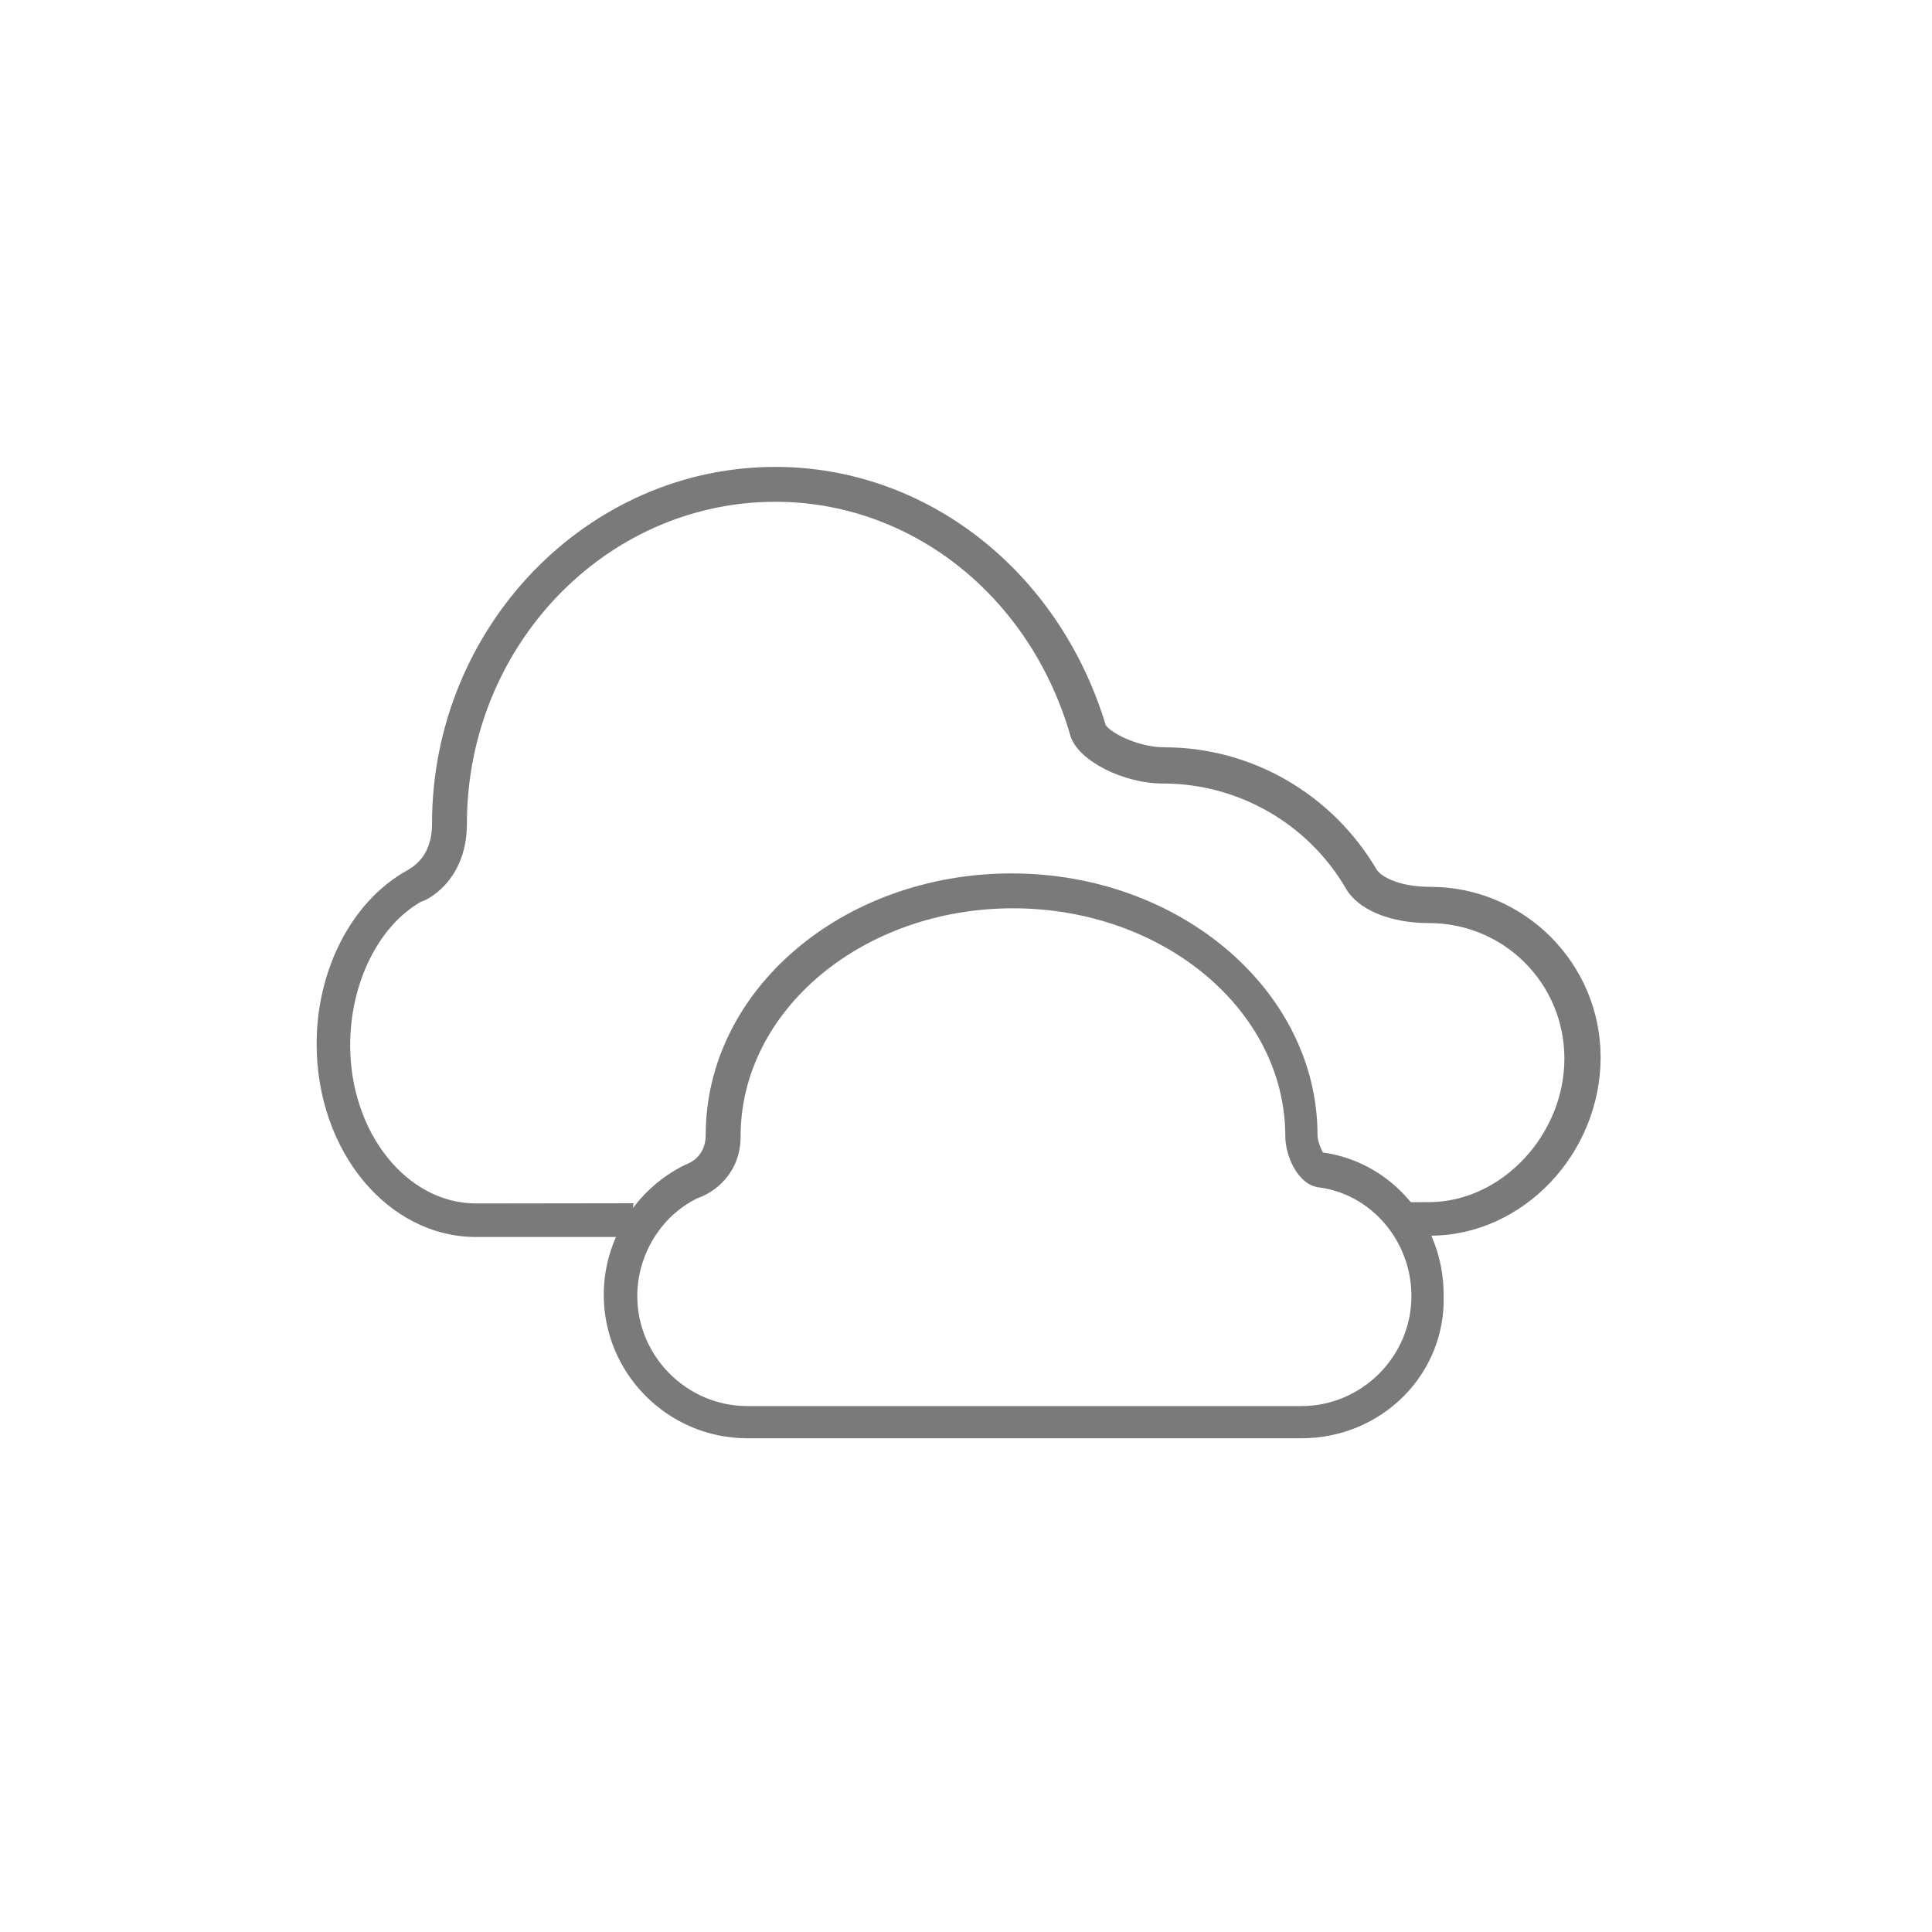 <?xml version="1.0" encoding="utf-8"?>
<!-- Generator: Adobe Illustrator 22.0.1, SVG Export Plug-In . SVG Version: 6.00 Build 0)  -->
<svg version="1.1" id="Layer_1" xmlns="http://www.w3.org/2000/svg" xmlns:xlink="http://www.w3.org/1999/xlink" x="0px" y="0px"
	 viewBox="0 0 144 144" style="enable-background:new 0 0 144 144;" xml:space="preserve">
<style type="text/css">
	.st0{clip-path:url(#SVGID_2_);fill:#7A7A7A;}
	.st1{clip-path:url(#SVGID_4_);fill:#7A7A7A;}
</style>
<g>
	<defs>
		<rect id="SVGID_1_" width="144" height="144"/>
	</defs>
	<clipPath id="SVGID_2_">
		<use xlink:href="#SVGID_1_"  style="overflow:visible;"/>
	</clipPath>
	<path class="st0" d="M97,107.2H55.7c-5.9,0-10.7-4.8-10.7-10.7c0-4.1,2.4-7.9,6.1-9.7c0.3-0.1,1.5-0.6,1.5-2.2
		c0-10.8,10.2-19.5,22.8-19.5c12.6,0,22.8,8.8,22.8,19.5c0,0.5,0.3,1.1,0.4,1.3c5.1,0.7,9,5.2,9,10.6
		C107.8,102.4,103,107.2,97,107.2 M75.5,67.7c-11.2,0-20.3,7.6-20.3,17c0,2.8-2,4.2-3.2,4.6c-2.7,1.3-4.5,4.2-4.5,7.3
		c0,4.5,3.7,8.2,8.2,8.2H97c4.5,0,8.2-3.7,8.2-8.2c0-4.1-3-7.6-6.9-8.1c-1.6-0.2-2.5-2.4-2.5-3.8C95.8,75.3,86.7,67.7,75.5,67.7"/>
</g>
<g>
	<defs>
		<polygon id="SVGID_3_" points="19.8,20.7 19.8,122.5 43.6,122.5 48.9,74.4 101.1,75.7 112.5,122.5 121.6,122.5 121.6,20.7 		"/>
	</defs>
	<clipPath id="SVGID_4_">
		<use xlink:href="#SVGID_3_"  style="overflow:visible;"/>
	</clipPath>
	<path class="st1" d="M35.5,92.2c-6.6,0-11.9-6.4-11.9-14.4c0-5.5,2.6-10.6,6.7-12.9c0.3-0.2,1.9-0.9,1.9-3.5
		c0-14.6,11.5-26.6,25.6-26.6c11.2,0,21.1,7.7,24.6,19.2c0.2,0.5,2.3,1.7,4.4,1.7c6.5,0,12.5,3.5,15.8,9.1c0.3,0.5,1.6,1.3,4,1.3
		c7,0,12.7,5.7,12.7,12.7c0,7.2-5.8,13.3-12.7,13.3l-24.4,0.1H35.5z M57.8,37.4c-12.7,0-23,10.8-23,24c0,4.4-3.2,5.8-3.4,5.8
		c-3.2,1.8-5.3,6.1-5.3,10.7c0,6.5,4.2,11.8,9.4,11.8l71-0.1c5.4,0,10.1-5,10.1-10.7c0-5.6-4.5-10.1-10.1-10.1c-2.9,0-5.3-1-6.2-2.6
		c-2.8-4.8-8-7.8-13.6-7.8c-3,0-6.3-1.7-6.9-3.5C76.8,44.4,67.9,37.4,57.8,37.4"/>
</g>
</svg>
